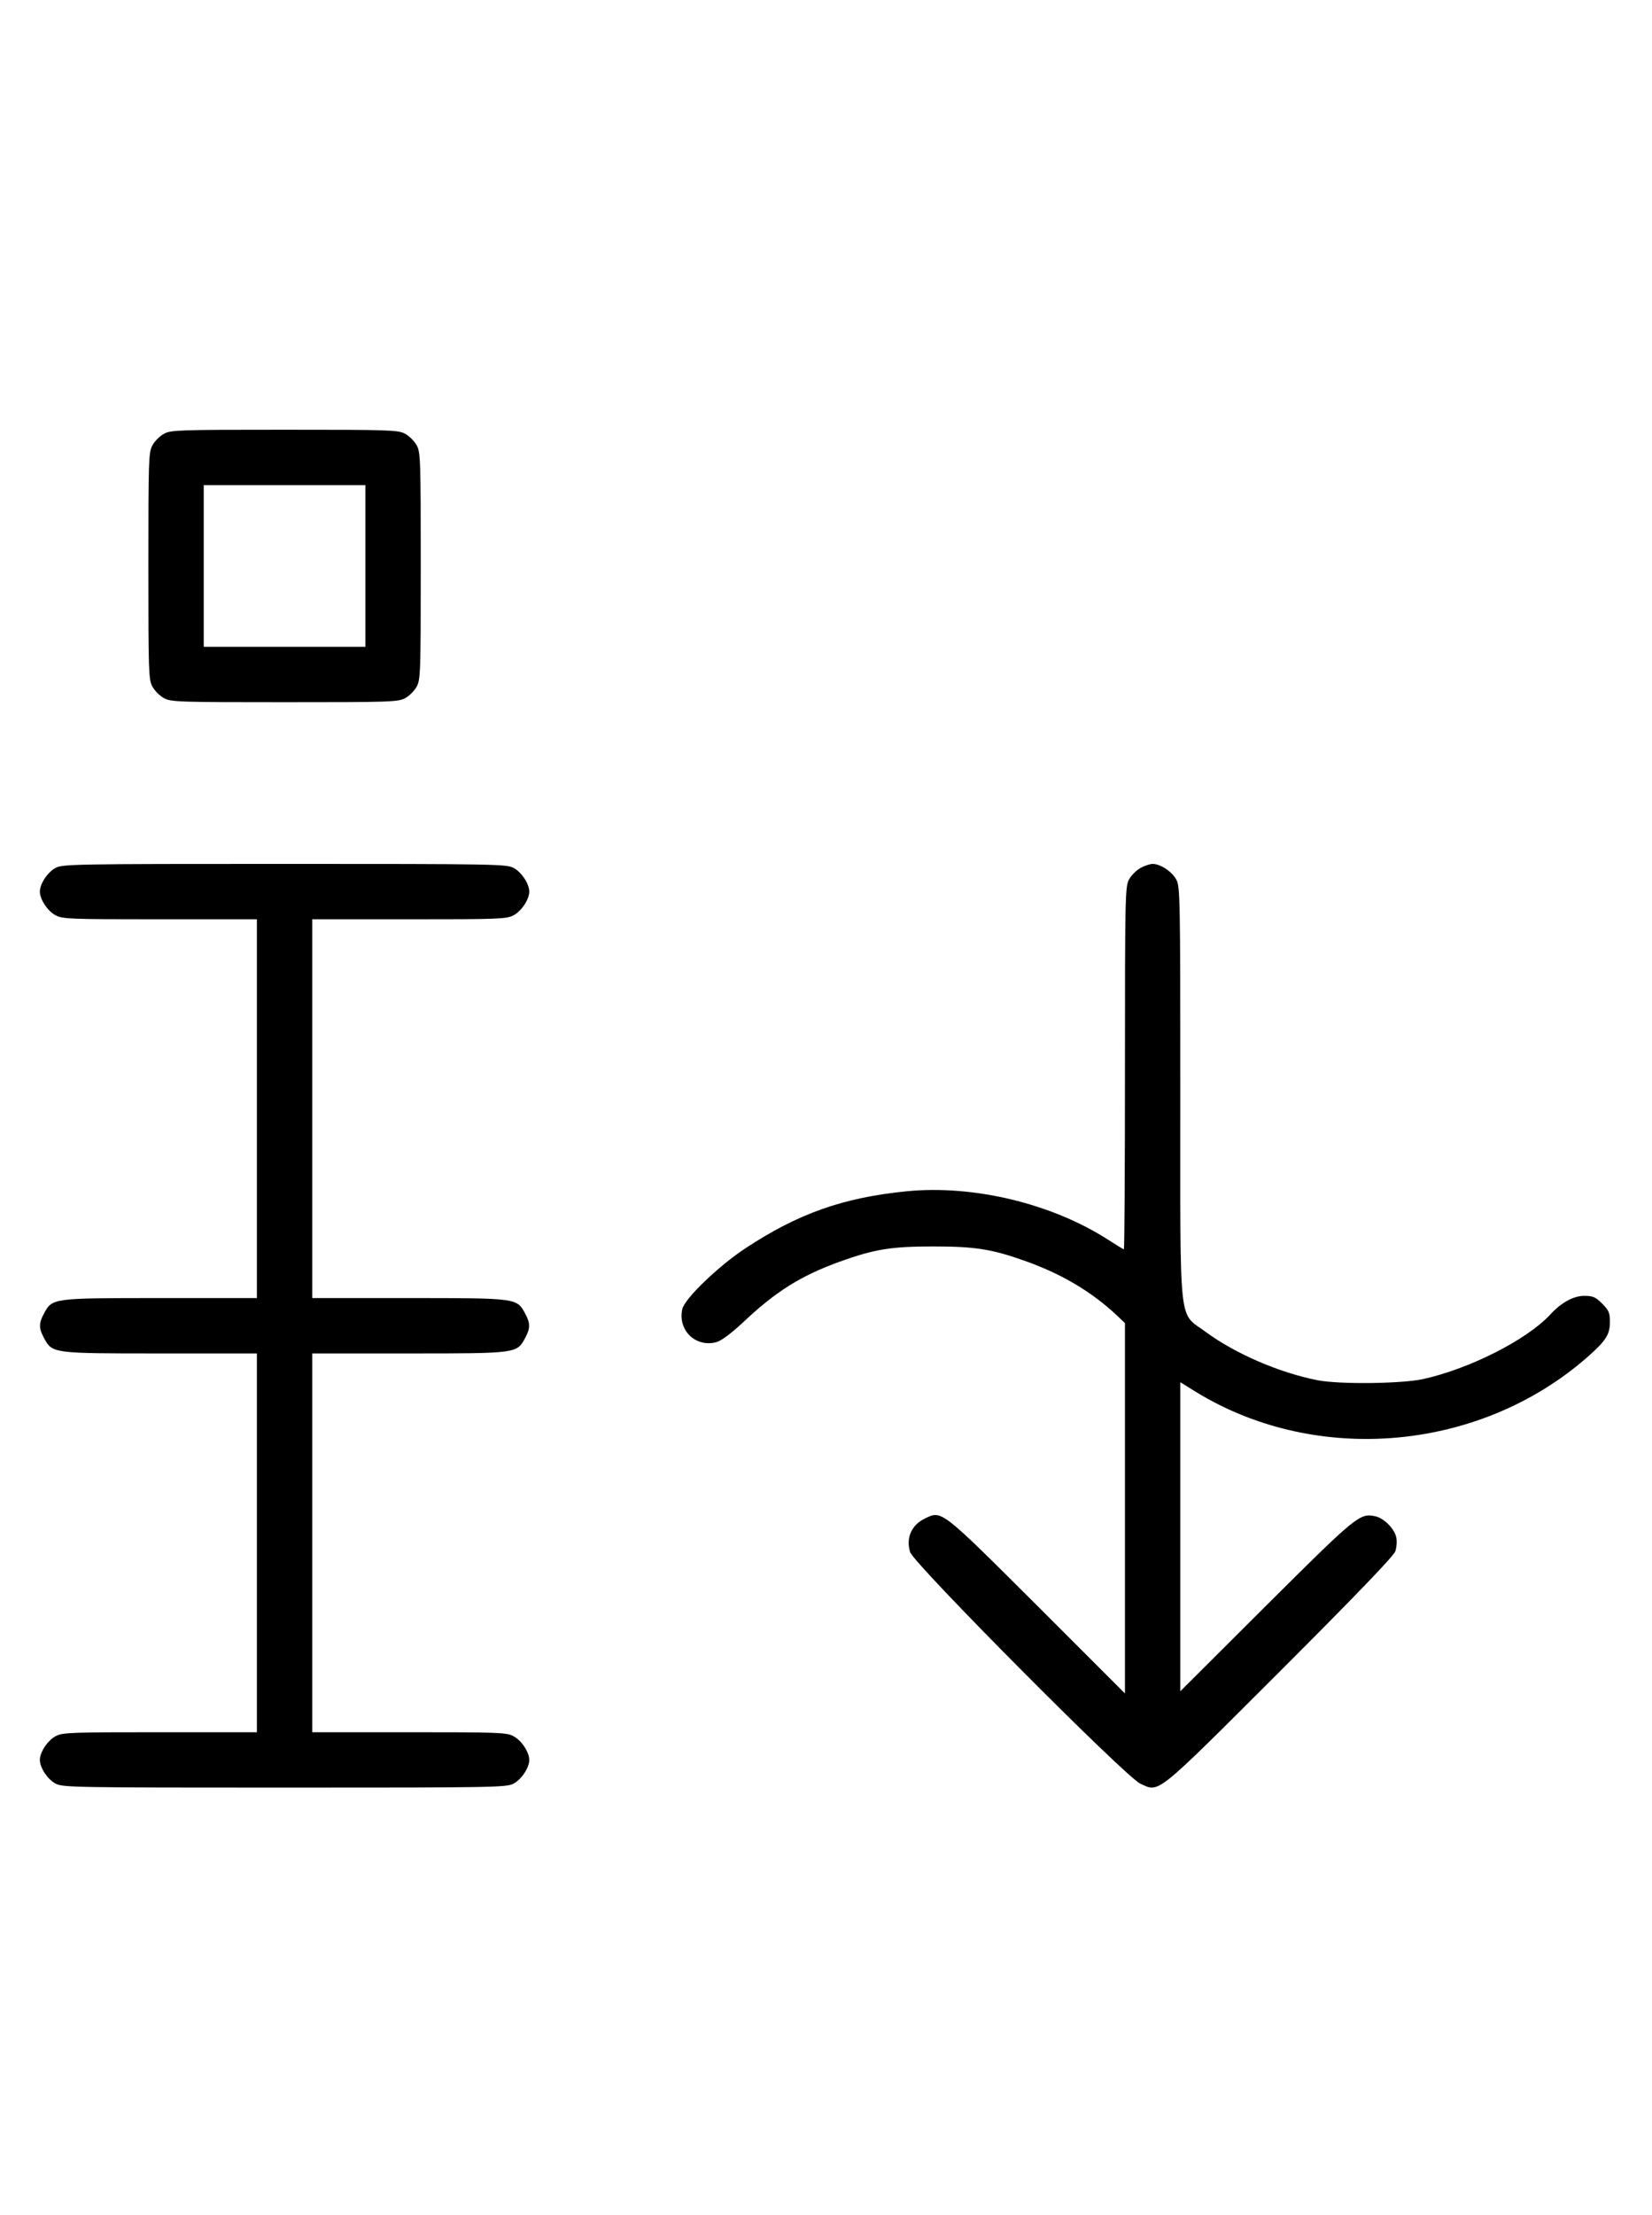 <?xml version="1.0" standalone="no"?>
<!DOCTYPE svg PUBLIC "-//W3C//DTD SVG 20010904//EN"
 "http://www.w3.org/TR/2001/REC-SVG-20010904/DTD/svg10.dtd">
<svg version="1.0" xmlns="http://www.w3.org/2000/svg"
 width="746pt" height="1000pt" viewBox="0 0 746 1000"
 preserveAspectRatio="xMidYMid meet">
<g transform="translate(0,1000) scale(0.1,-0.1)"
fill="#000000" stroke="none">
<path d="M741 8042 c-19 -10 -43 -34 -53 -53 -17 -31 -18 -69 -18 -544 0 -475
1 -513 18 -544 10 -19 34 -43 53 -53 31 -17 69 -18 544 -18 475 0 513 1 544
18 19 10 43 34 53 53 17 31 18 69 18 544 0 475 -1 513 -18 544 -10 19 -34 43
-53 53 -31 17 -69 18 -544 18 -475 0 -513 -1 -544 -18z m909 -597 l0 -365
-365 0 -365 0 0 365 0 365 365 0 365 0 0 -365z"/>
<path d="M251 6082 c-36 -19 -71 -72 -71 -107 0 -35 35 -88 71 -107 31 -17 67
-18 471 -18 l438 0 0 -855 0 -855 -438 0 c-489 0 -486 0 -524 -71 -23 -42 -23
-66 0 -108 38 -71 35 -71 524 -71 l438 0 0 -855 0 -855 -438 0 c-404 0 -440
-1 -471 -18 -36 -19 -71 -72 -71 -107 0 -35 35 -88 71 -107 32 -17 84 -18
1034 -18 950 0 1002 1 1034 18 36 19 71 72 71 107 0 35 -35 88 -71 107 -31 17
-67 18 -471 18 l-438 0 0 855 0 855 438 0 c489 0 486 0 524 71 23 42 23 66 0
108 -38 71 -35 71 -524 71 l-438 0 0 855 0 855 438 0 c404 0 440 1 471 18 36
19 71 72 71 107 0 35 -35 88 -71 107 -32 17 -84 18 -1034 18 -950 0 -1002 -1
-1034 -18z"/>
<path d="M5151 6082 c-19 -10 -43 -34 -53 -53 -17 -32 -18 -79 -18 -851 0
-450 -2 -818 -5 -818 -2 0 -35 20 -72 44 -254 163 -607 248 -910 218 -288 -29
-490 -101 -728 -258 -121 -80 -274 -227 -284 -274 -21 -96 61 -174 154 -149
22 6 66 39 118 87 150 142 262 212 438 276 158 57 233 69 424 69 191 0 266
-12 424 -69 157 -57 286 -133 399 -237 l42 -40 0 -836 0 -836 -397 397 c-436
435 -430 430 -506 393 -61 -29 -87 -88 -67 -152 17 -53 973 -1015 1039 -1045
88 -40 61 -62 629 505 358 358 515 522 523 544 6 18 8 47 4 63 -8 39 -56 87
-95 95 -70 15 -85 2 -492 -403 l-388 -387 0 697 0 698 76 -47 c546 -331 1281
-263 1764 162 83 74 100 100 100 159 0 39 -5 51 -35 81 -30 30 -42 35 -81 35
-48 0 -104 -30 -154 -85 -106 -114 -365 -245 -575 -291 -98 -21 -377 -24 -475
-5 -173 34 -372 120 -505 218 -125 93 -115 -5 -115 1084 0 876 -1 926 -18 958
-19 36 -72 71 -107 71 -11 0 -36 -8 -54 -18z"/>
</g>
</svg>
